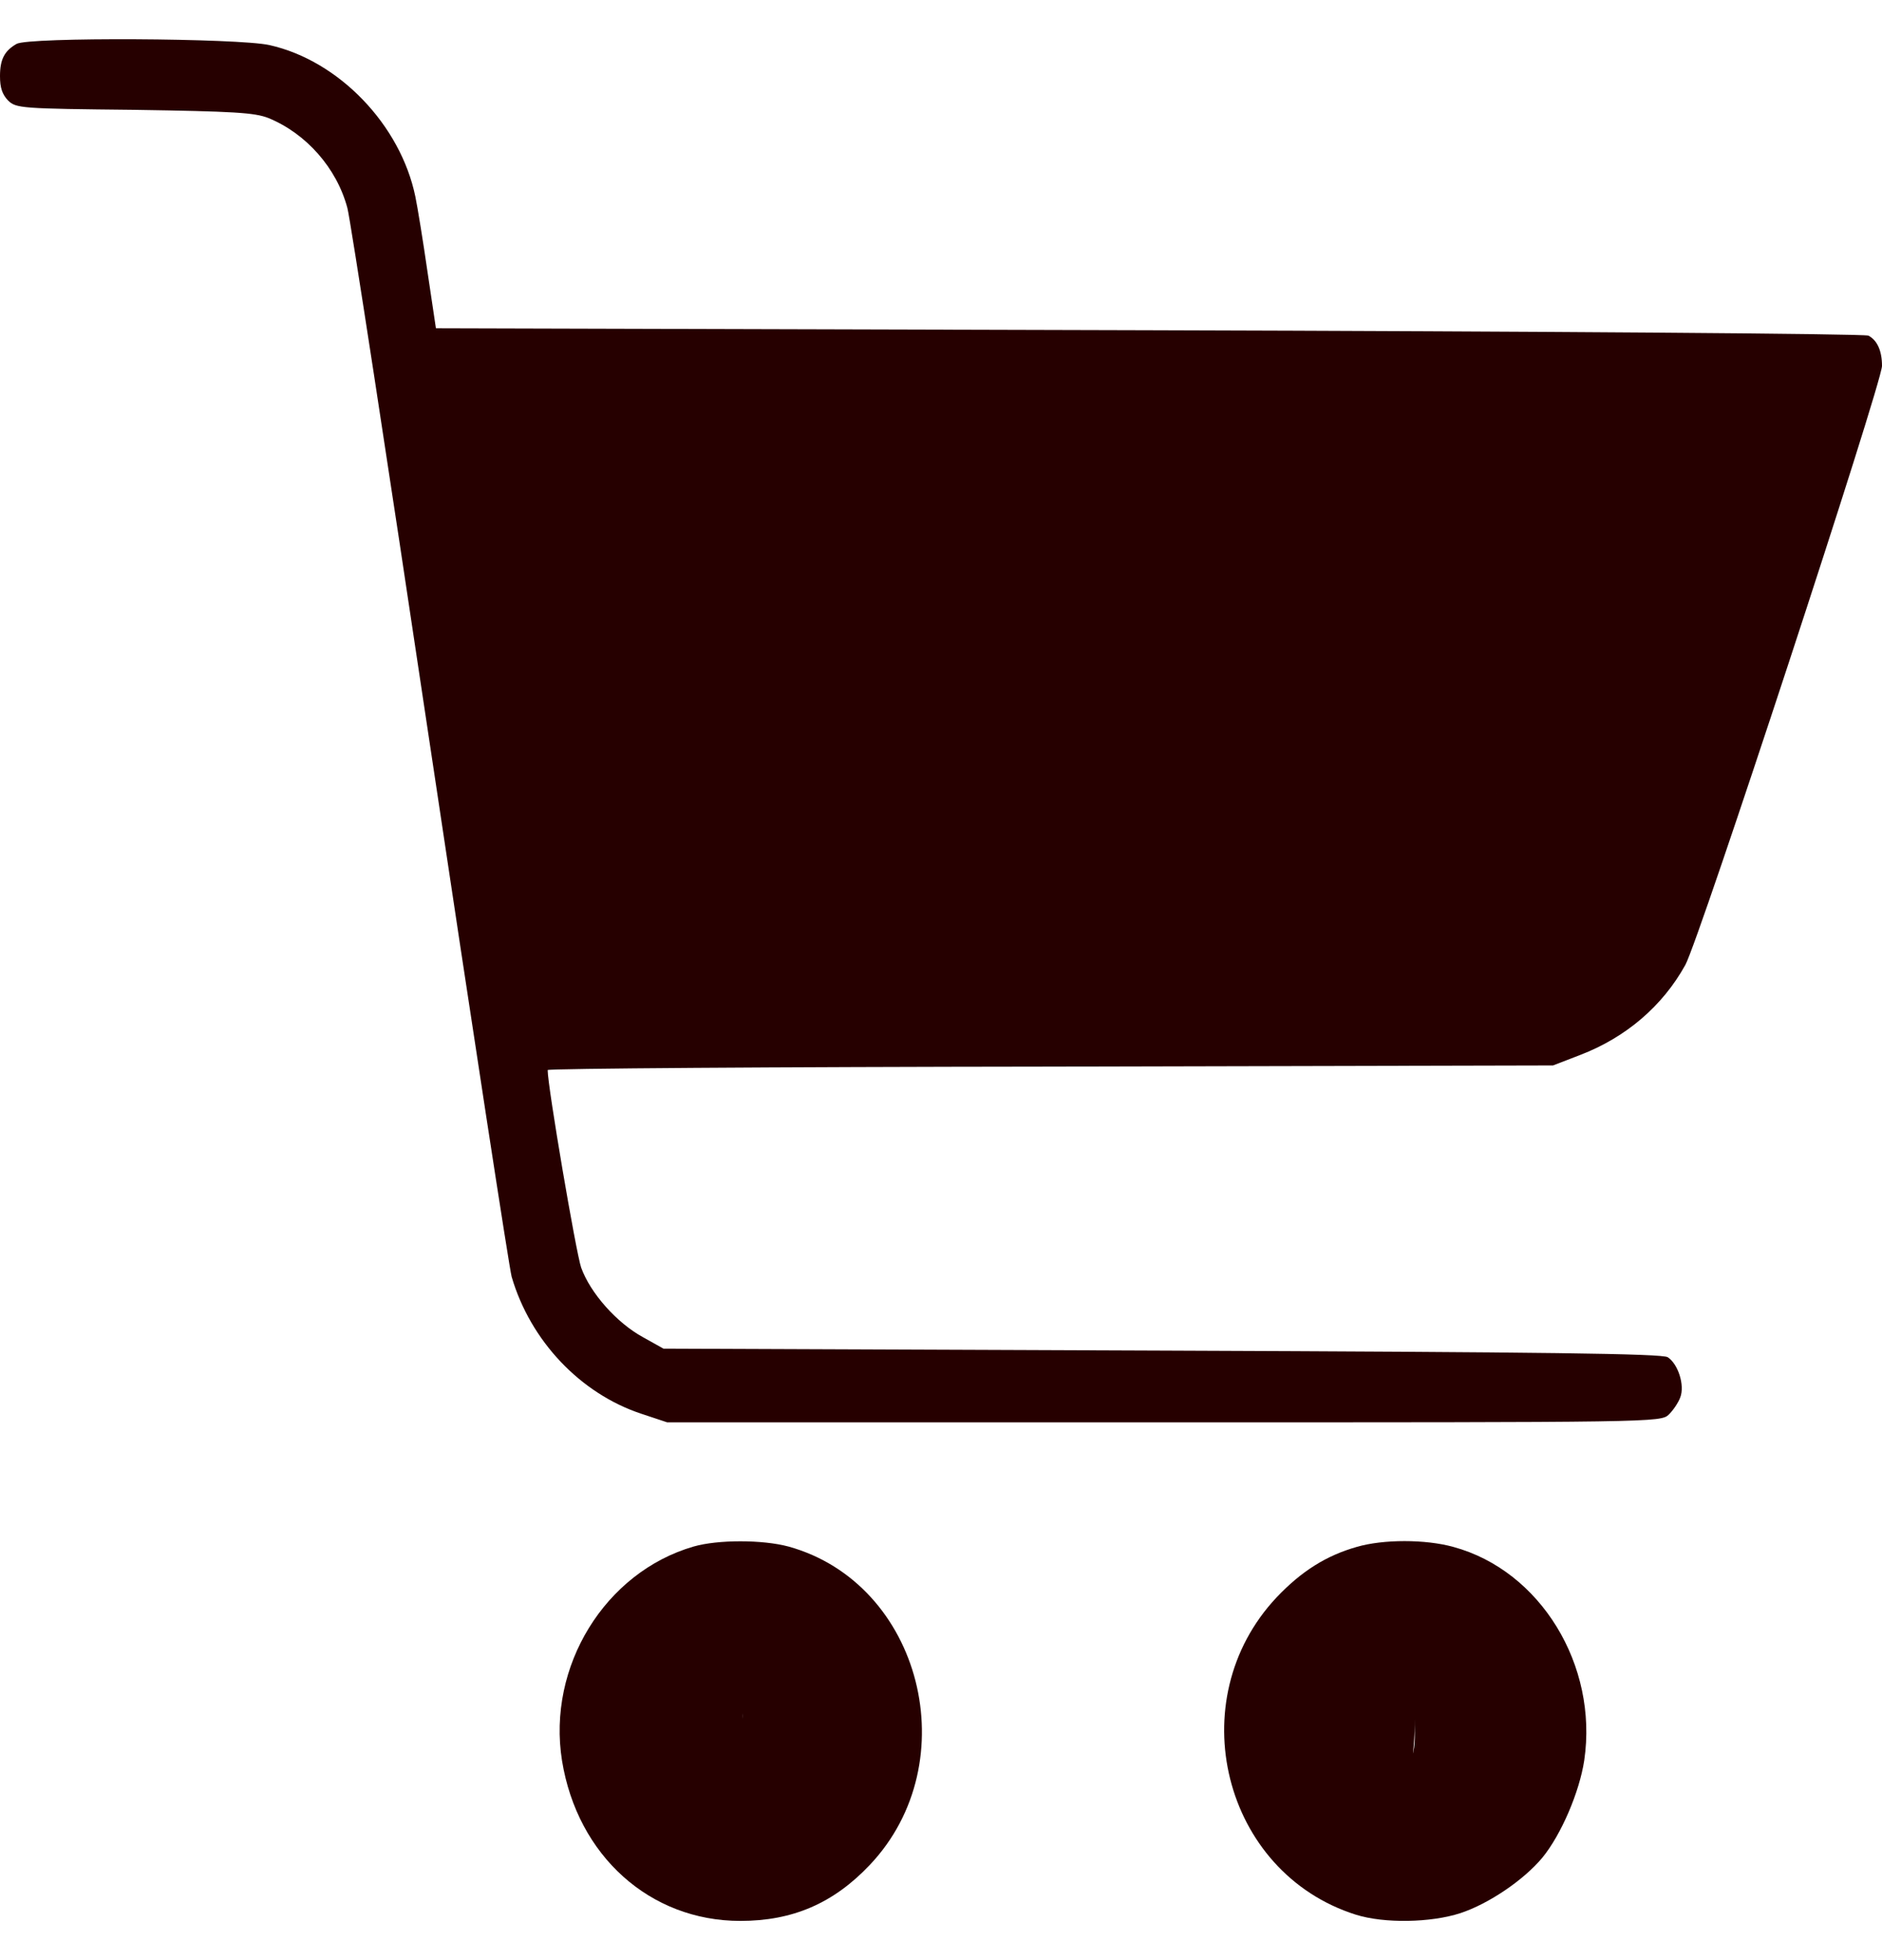 <svg width="24" height="25" viewBox="0 0 24 25" fill="none" xmlns="http://www.w3.org/2000/svg">
<path d="M0.211 0.56C0.056 0.649 0 0.758 0 0.971C0 1.119 0.028 1.203 0.103 1.282C0.206 1.381 0.263 1.386 1.711 1.401C2.986 1.421 3.244 1.436 3.422 1.505C3.905 1.703 4.294 2.143 4.43 2.653C4.467 2.787 4.941 5.874 5.484 9.506C6.028 13.138 6.497 16.192 6.525 16.285C6.764 17.102 7.402 17.775 8.18 18.032L8.508 18.141H14.841C21.113 18.141 21.178 18.141 21.281 18.042C21.337 17.988 21.403 17.889 21.427 17.824C21.488 17.666 21.398 17.394 21.267 17.31C21.188 17.265 19.753 17.245 14.812 17.226L8.461 17.201L8.203 17.057C7.866 16.874 7.528 16.493 7.411 16.167C7.345 15.974 6.984 13.856 6.984 13.648C6.984 13.628 9.867 13.608 13.397 13.604L19.805 13.589L20.152 13.455C20.733 13.232 21.202 12.832 21.492 12.307C21.666 11.995 24 4.885 24 4.667C24 4.474 23.939 4.34 23.827 4.281C23.78 4.256 19.65 4.226 14.653 4.212L5.559 4.187L5.452 3.469C5.395 3.074 5.325 2.643 5.297 2.509C5.109 1.594 4.322 0.773 3.436 0.575C3.038 0.486 0.361 0.471 0.211 0.56ZM22.969 5.142C22.969 5.226 19.184 9.934 19.09 10.122C18.5 10 17.994 10.412 17.684 10.565L17.053 10.907L16.421 11.039L13.072 11.128L10.737 10.565L8.842 9.785C8.805 9.612 5.719 5.256 5.719 5.172C5.719 5.112 6.316 11.197 14.526 11.197C21.654 11.197 22.969 5.117 22.969 5.142Z" fill="#260000"/>
<path d="M8.845 19.725C7.716 20.052 6.975 21.254 7.167 22.456C7.364 23.669 8.288 24.5 9.441 24.5C10.106 24.5 10.627 24.277 11.091 23.787C12.333 22.476 11.752 20.195 10.055 19.725C9.722 19.636 9.155 19.636 8.845 19.725ZM9.474 20.663C9.474 21.294 9.474 21.566 9.474 22.165C9.478 22.466 8.842 23.187 8.842 23.187C8.172 24.572 9.558 23.479 9.474 21.925C9.45 21.485 9.833 21.616 10.105 21.294C10.56 20.76 8.897 20.351 9.474 20.663Z" fill="#260000"/>
<path d="M17.301 19.73C16.917 19.839 16.598 20.037 16.28 20.373C15.047 21.684 15.595 23.886 17.292 24.421C17.653 24.534 18.244 24.524 18.623 24.401C18.984 24.282 19.43 23.98 19.669 23.693C19.908 23.401 20.142 22.857 20.203 22.451C20.381 21.239 19.645 20.032 18.534 19.73C18.178 19.631 17.639 19.631 17.301 19.73ZM18.042 20.951C18.042 21.548 18.042 21.792 18.042 22.167C18.042 22.818 17.25 23.403 17.25 23.75C17.25 24.097 18.539 23.55 18.042 23.594C16.973 23.698 18.042 23.719 18.042 21.925C18.042 21.294 18.042 21.044 18.042 20.554C18.042 20.239 18.042 20.478 18.042 20.951Z" fill="#260000"/>
</svg>
